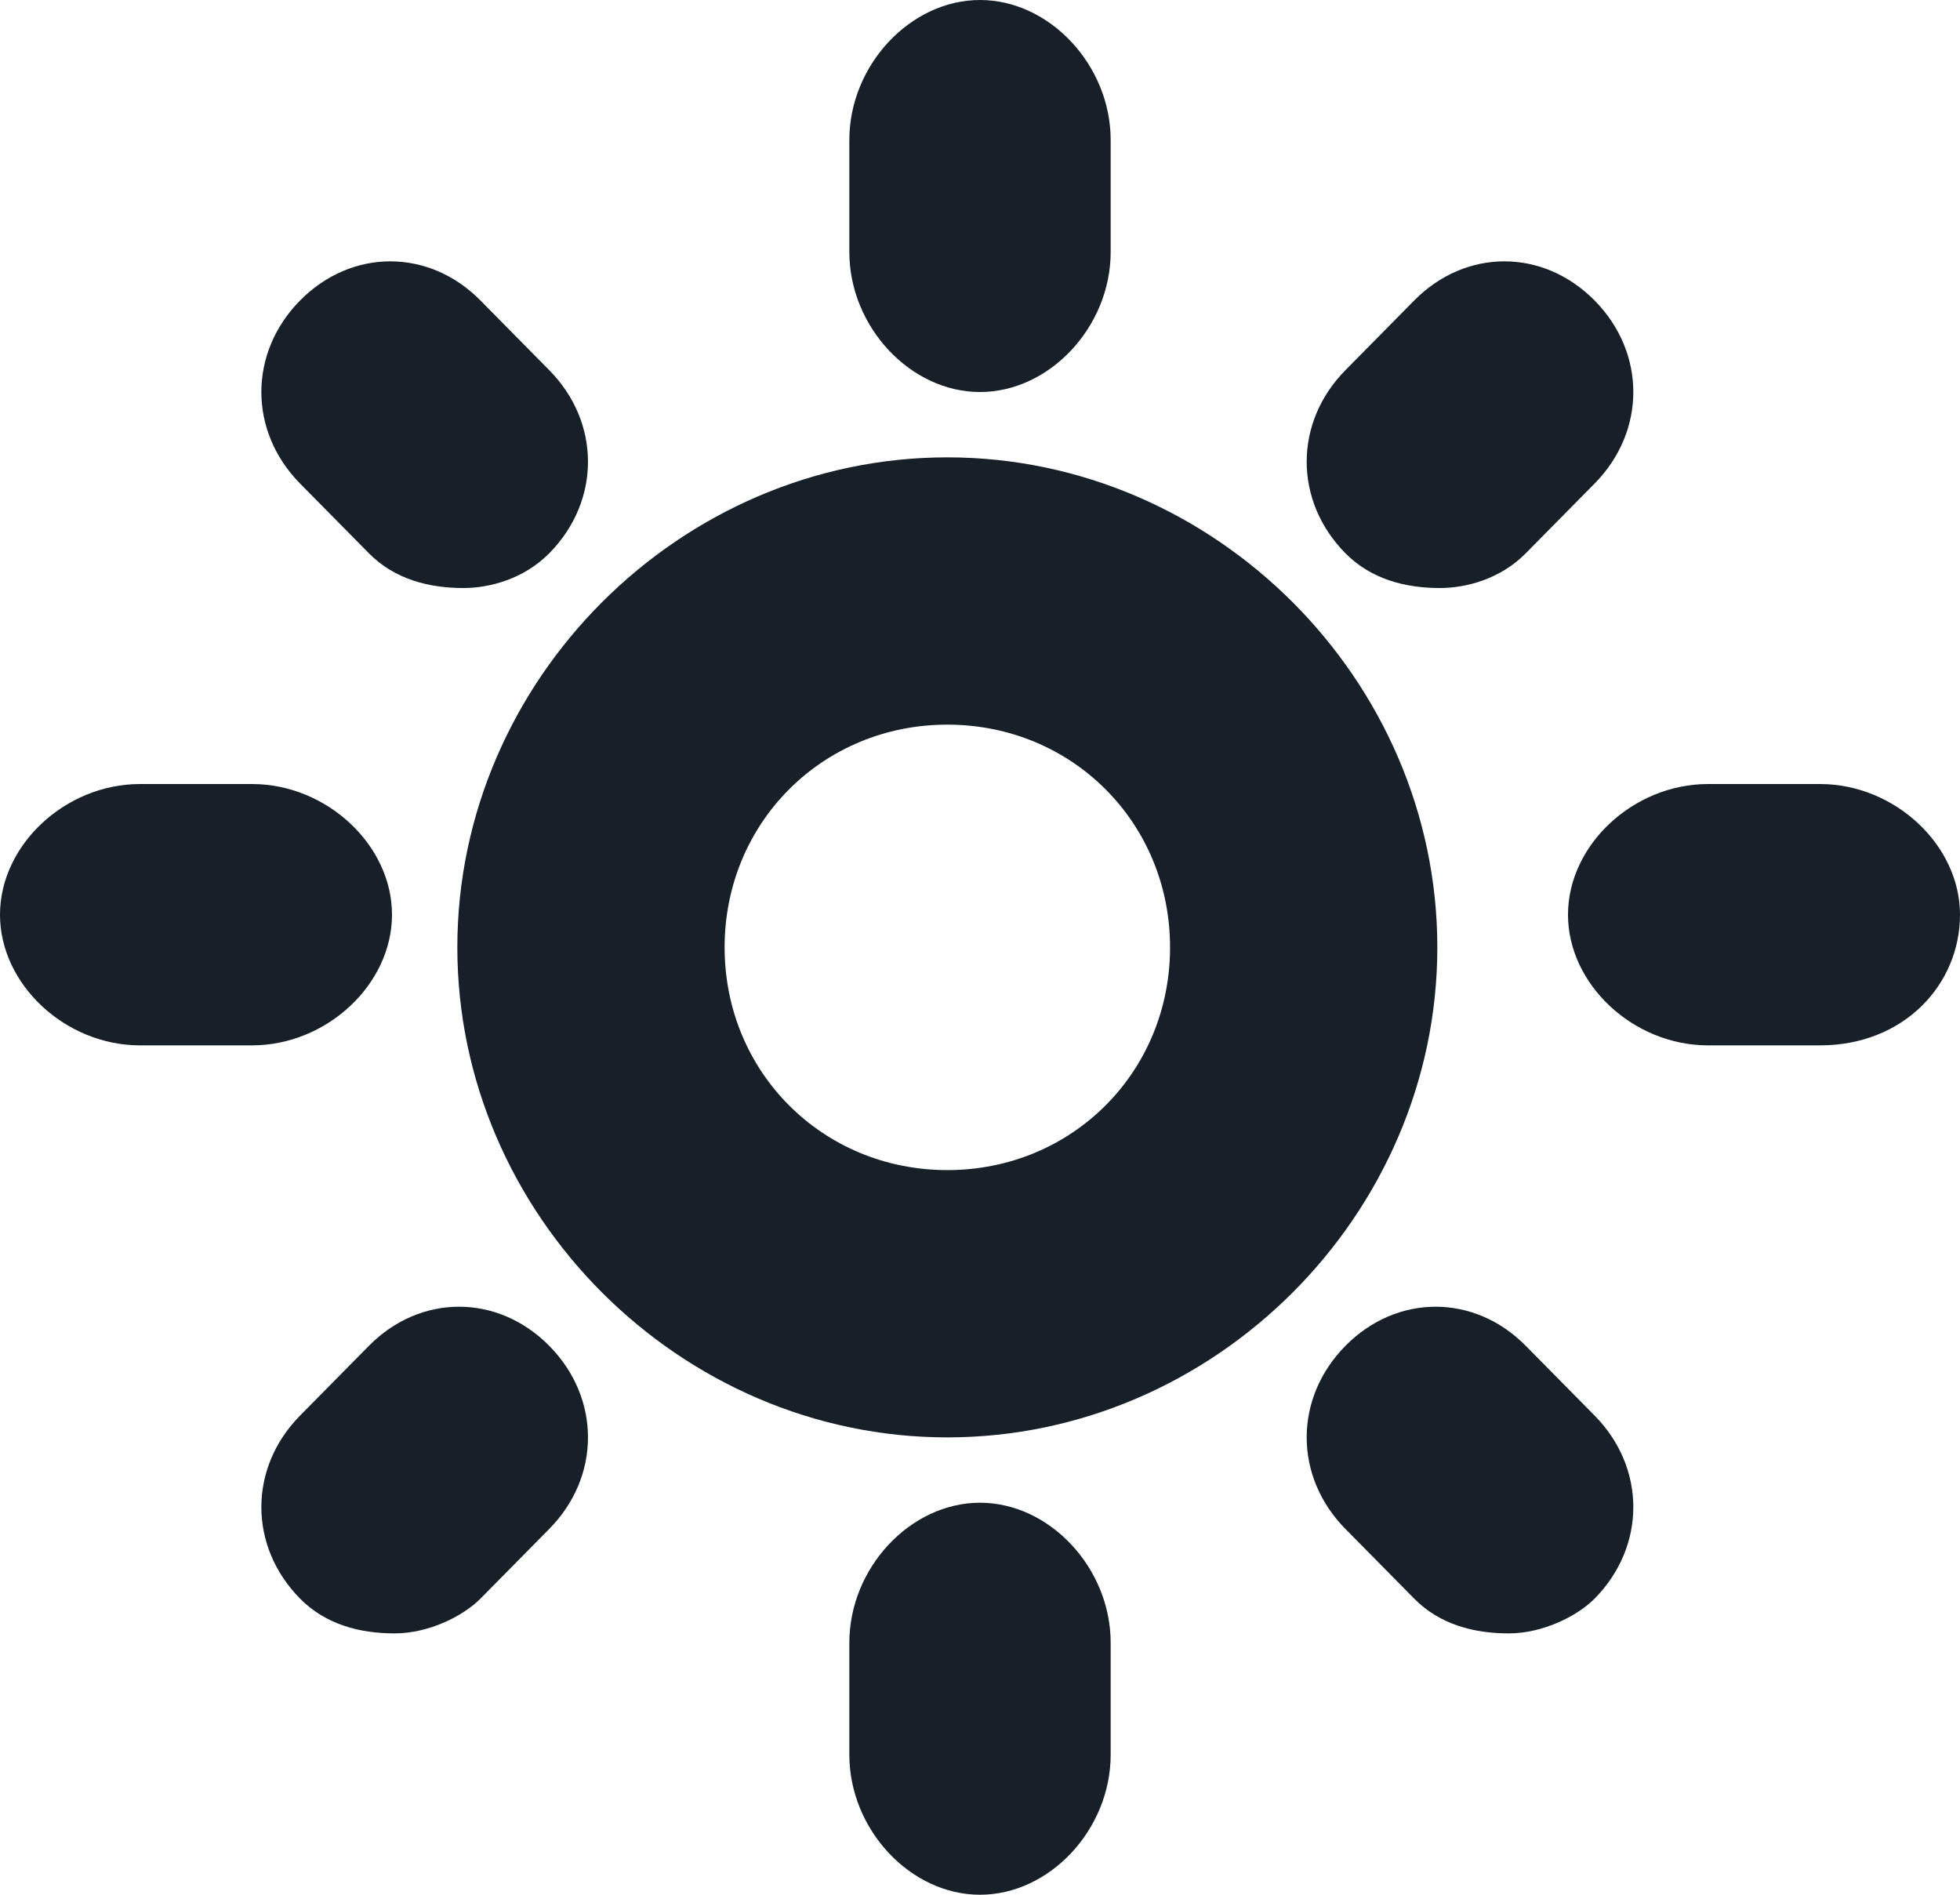 <?xml version="1.0" encoding="UTF-8"?>
<svg width="30px" height="29px" viewBox="0 0 30 29" version="1.1" xmlns="http://www.w3.org/2000/svg" xmlns:xlink="http://www.w3.org/1999/xlink">
    <!-- Generator: sketchtool 61.2 (101010) - https://sketch.com -->
    <title>30F0E5B4-4D60-4133-9A55-75E9750176DC</title>
    <desc>Created with sketchtool.</desc>
    <g id="Page-1" stroke="none" stroke-width="1" fill="none" fill-rule="evenodd">
        <g id="Homepage_v3" transform="translate(-245, -7047)" fill="#172029" fill-rule="nonzero">
            <g id="icn_sun" transform="translate(245, 7047)">
                <path d="M14.5,22 C10.409,22 7,18.591 7,14.5 C7,10.409 10.409,7 14.5,7 C18.591,7 22,10.409 22,14.5 C22,18.591 18.591,22 14.5,22 Z M14.5,11.091 C12.591,11.091 11.091,12.591 11.091,14.5 C11.091,16.409 12.591,17.909 14.5,17.909 C16.409,17.909 17.909,16.409 17.909,14.5 C17.909,12.591 16.409,11.091 14.5,11.091 Z" id="Shape"></path>
                <path d="M15,6 C13.933,6 13,5 13,3.857 L13,2.143 C13,1 13.933,0 15,0 C16.067,0 17,1 17,2.143 L17,3.857 C17,5 16.067,6 15,6 Z" id="Shape"></path>
                <path d="M15,29 C13.933,29 13,28 13,26.857 L13,25.143 C13,24 13.933,23 15,23 C16.067,23 17,24 17,25.143 L17,26.857 C17,28 16.067,29 15,29 Z" id="Shape"></path>
                <path d="M22.039,9 C21.513,9 20.987,8.867 20.592,8.467 C19.803,7.667 19.803,6.467 20.592,5.667 L21.645,4.6 C22.434,3.8 23.618,3.8 24.408,4.6 C25.197,5.4 25.197,6.6 24.408,7.4 L23.355,8.467 C22.961,8.867 22.434,9 22.039,9 Z" id="Shape"></path>
                <path d="M6.039,25 C5.513,25 4.987,24.867 4.592,24.467 C3.803,23.667 3.803,22.467 4.592,21.667 L5.645,20.6 C6.434,19.8 7.618,19.8 8.408,20.6 C9.197,21.4 9.197,22.6 8.408,23.4 L7.355,24.467 C7.092,24.733 6.566,25 6.039,25 Z" id="Shape"></path>
                <path d="M27.857,16 L26.143,16 C25,16 24,15.067 24,14 C24,12.933 25,12 26.143,12 L27.857,12 C29,12 30,12.933 30,14 C30,15.067 29.143,16 27.857,16 Z" id="Shape"></path>
                <path d="M3.857,16 L2.143,16 C1,16 0,15.067 0,14 C0,12.933 1,12 2.143,12 L3.857,12 C5,12 6,12.933 6,14 C6,15.067 5,16 3.857,16 Z" id="Shape"></path>
                <path d="M23.092,25 C22.566,25 22.039,24.867 21.645,24.467 L20.592,23.4 C19.803,22.6 19.803,21.4 20.592,20.6 C21.382,19.8 22.566,19.8 23.355,20.6 L24.408,21.667 C25.197,22.467 25.197,23.667 24.408,24.467 C24.145,24.733 23.618,25 23.092,25 Z" id="Shape"></path>
                <path d="M7.092,9 C6.566,9 6.039,8.867 5.645,8.467 L4.592,7.4 C3.803,6.6 3.803,5.4 4.592,4.6 C5.382,3.8 6.566,3.8 7.355,4.6 L8.408,5.667 C9.197,6.467 9.197,7.667 8.408,8.467 C8.013,8.867 7.487,9 7.092,9 Z" id="Shape"></path>
            </g>
        </g>
    </g>
</svg>